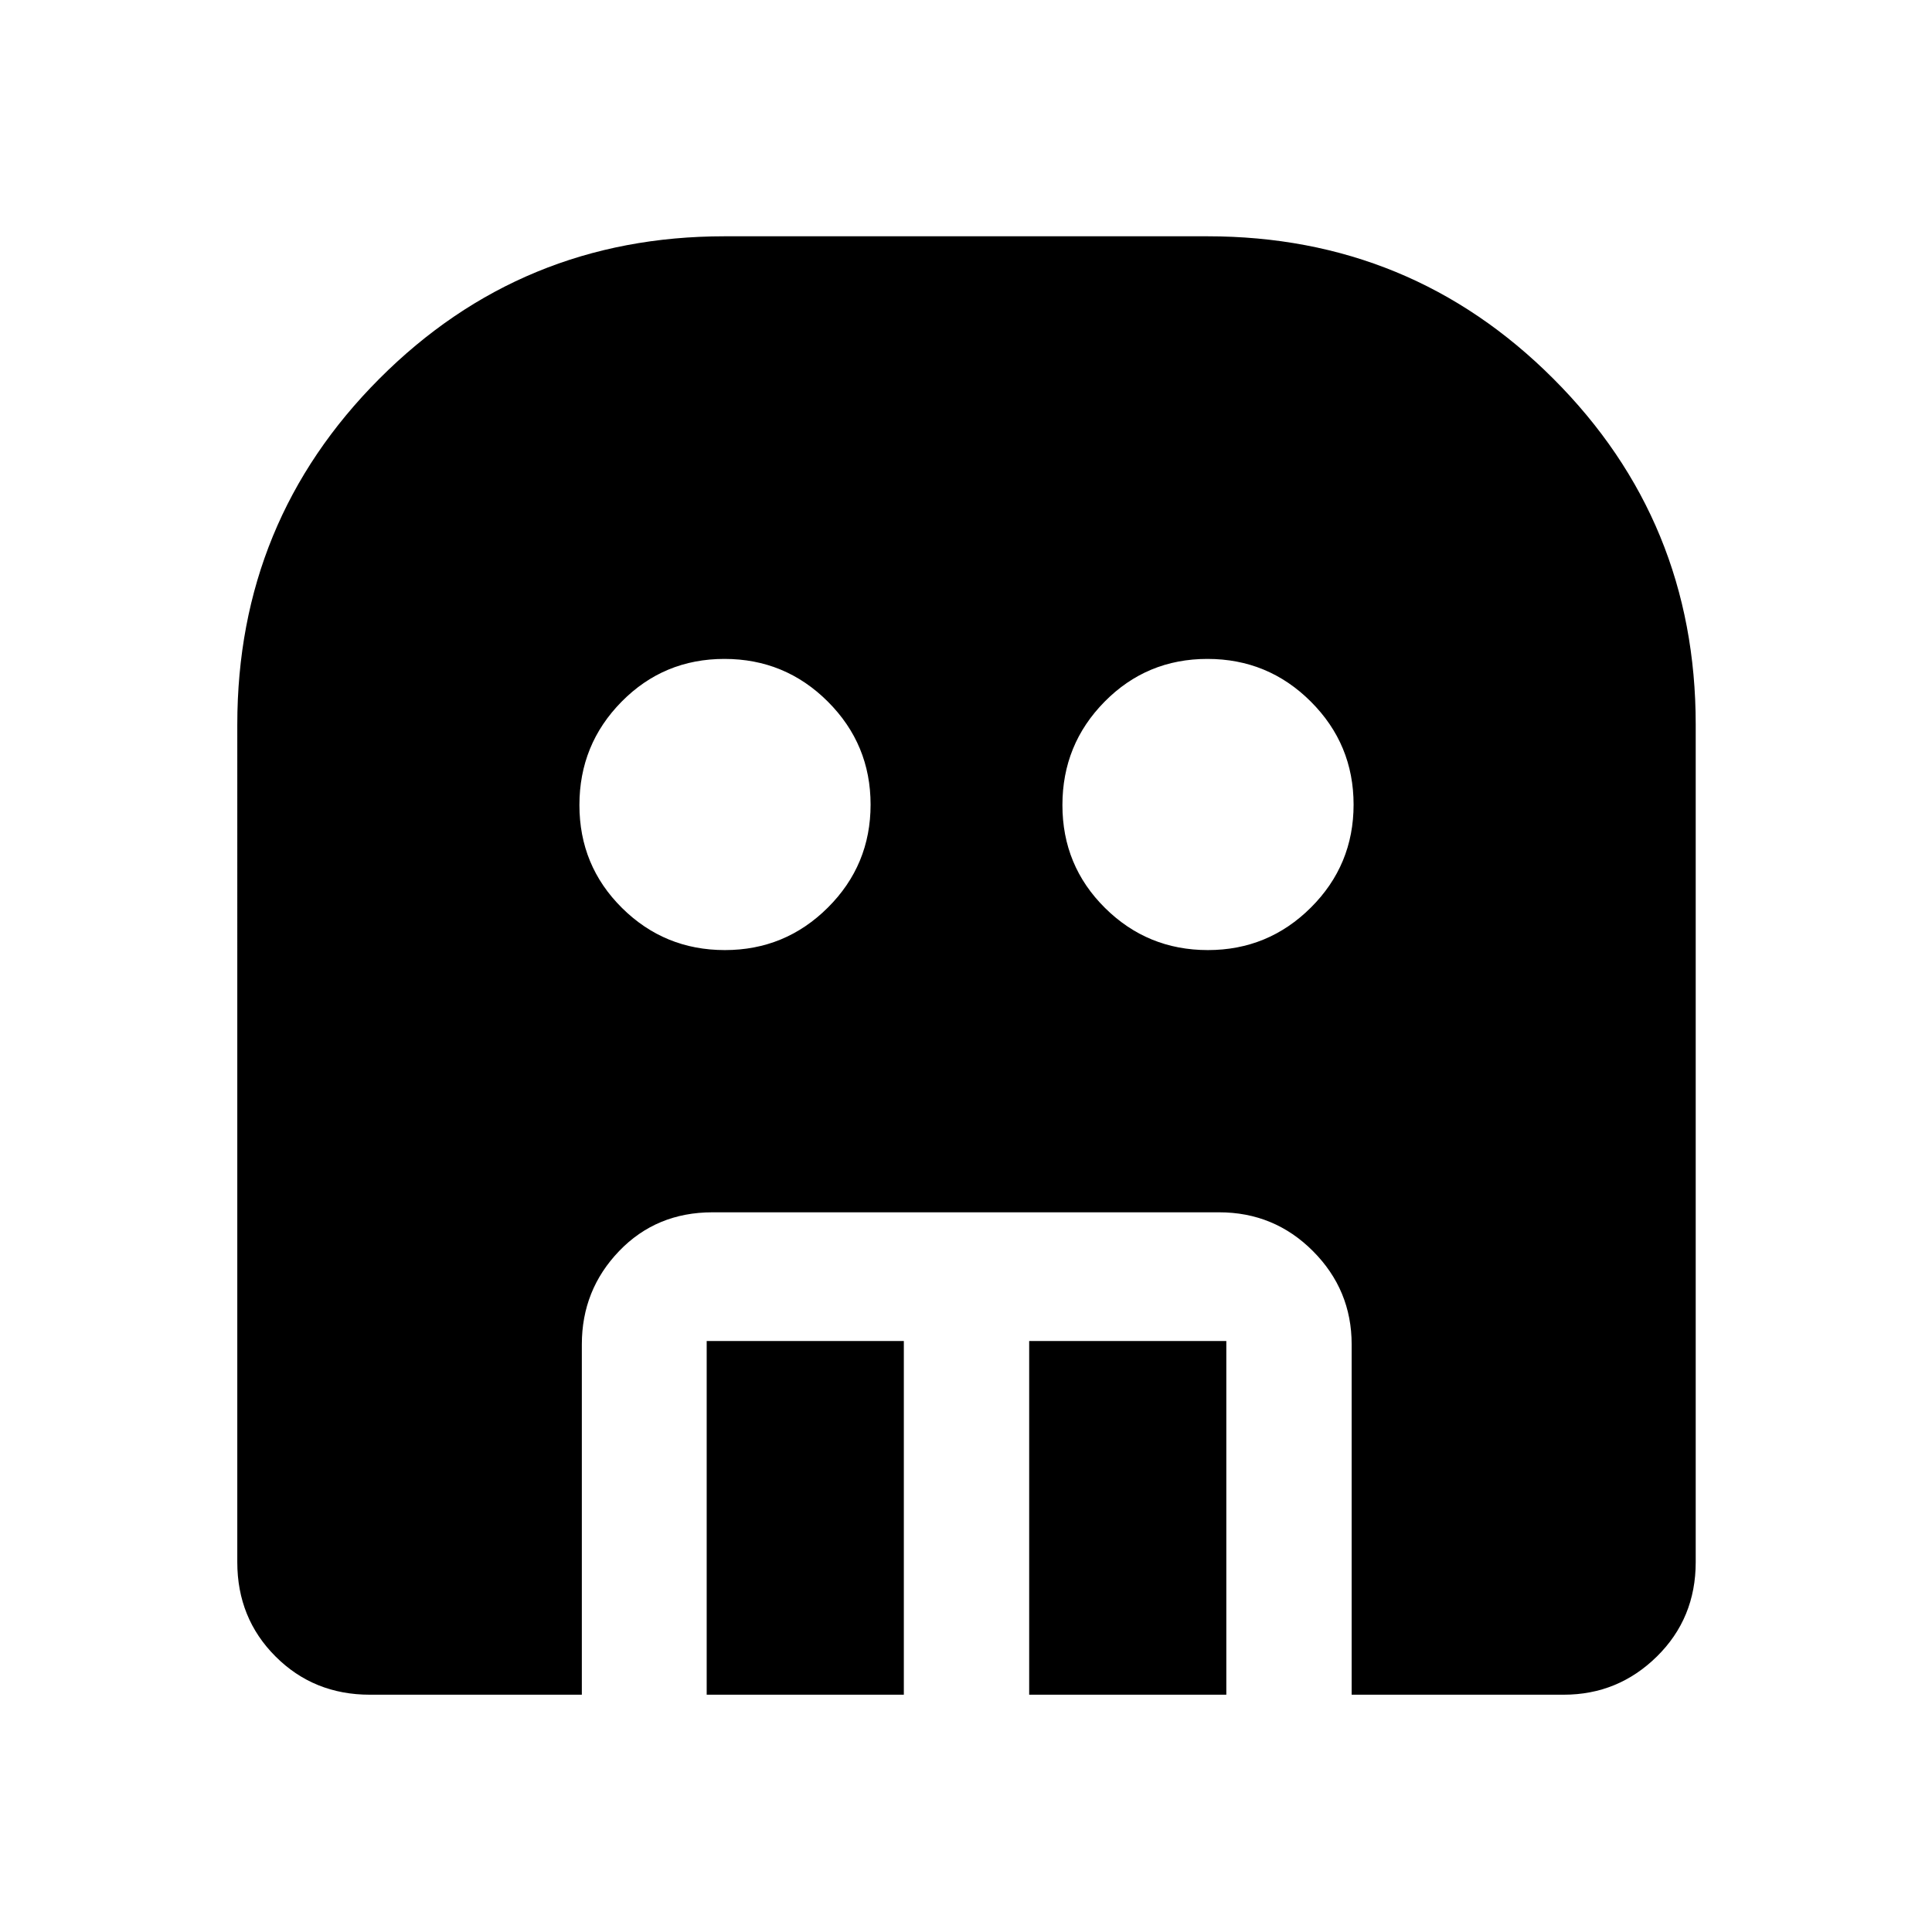 <svg xmlns="http://www.w3.org/2000/svg" height="48" viewBox="0 -960 960 960" width="48"><path d="M360.18-487.91q29.99 0 51.2-21.14 21.21-21.14 21.21-51.13 0-29.99-21.25-51.2-21.24-21.21-51.38-21.21-30.13 0-51.09 21.25-20.96 21.24-20.96 51.38 0 30.13 21.14 51.09 21.14 20.96 51.13 20.96Zm240 0q29.99 0 51.2-21.14 21.21-21.14 21.21-51.13 0-29.99-21.25-51.2-21.24-21.21-51.38-21.21-30.13 0-51.09 21.25-20.96 21.24-20.96 51.38 0 30.13 21.14 51.09 21.14 20.96 51.13 20.96Zm-249.03 370v-175.74h97.96v175.74h-97.96Zm160.24 0v-175.74h97.96v175.74h-97.96Zm-327.61 0q-27.88 0-46.87-19-19-18.99-19-46.87V-600q0-101.08 70.61-171.83 70.61-70.76 171.48-70.76h240q101.08 0 171.83 70.76 70.76 70.75 70.76 171.83v416.22q0 27.88-19.28 46.87-19.29 19-46.35 19H671.63v-174.07q0-27.06-19.23-46.35-19.22-19.28-46.64-19.28H354.02q-27.88 0-46.4 19.28-18.51 19.29-18.51 46.35v174.07H183.78Z"/></svg>